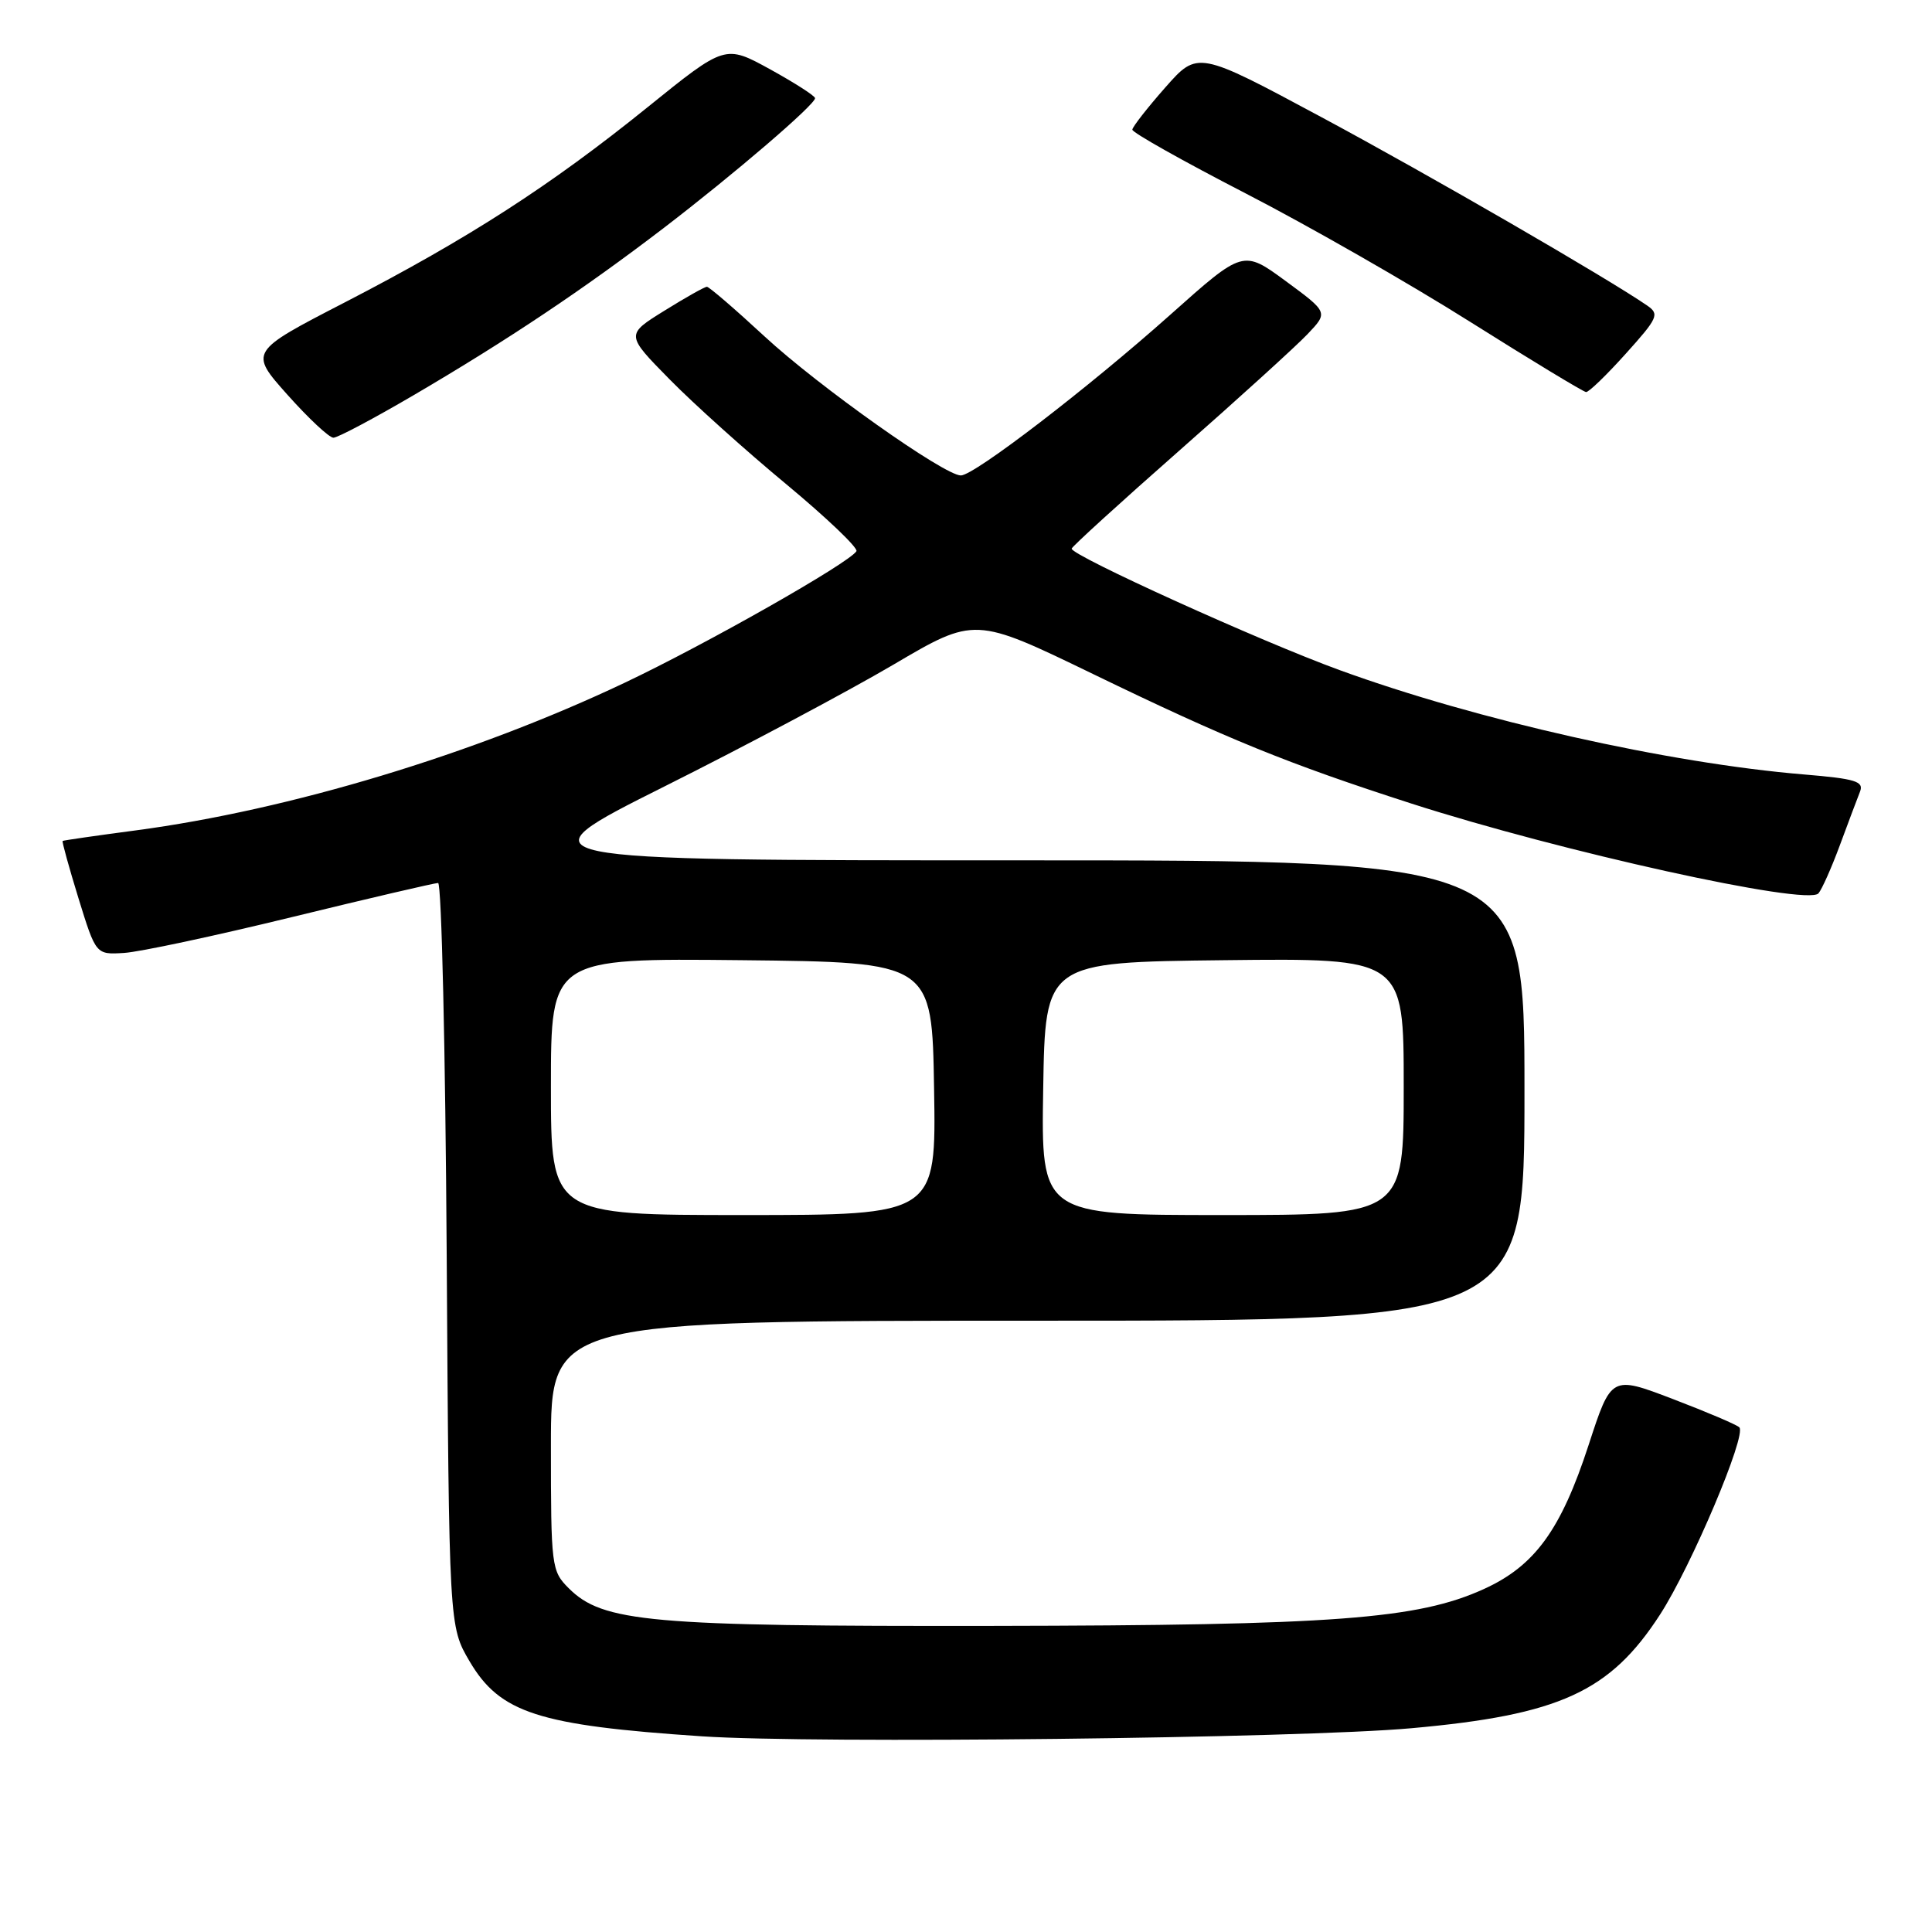 <?xml version="1.0" encoding="UTF-8" standalone="no"?>
<!DOCTYPE svg PUBLIC "-//W3C//DTD SVG 1.1//EN" "http://www.w3.org/Graphics/SVG/1.1/DTD/svg11.dtd" >
<svg xmlns="http://www.w3.org/2000/svg" xmlns:xlink="http://www.w3.org/1999/xlink" version="1.1" viewBox="0 0 256 256">
 <g >
 <path fill="currentColor"
d=" M 187.00 229.00 C 206.65 227.24 213.34 224.18 219.97 213.93 C 224.12 207.51 231.47 190.14 230.47 189.13 C 230.13 188.78 226.17 187.10 221.67 185.38 C 213.50 182.26 213.50 182.26 210.50 191.47 C 206.83 202.73 203.37 207.49 196.61 210.56 C 187.84 214.55 176.84 215.37 131.50 215.44 C 86.02 215.51 79.87 214.96 75.35 210.44 C 73.07 208.16 73.00 207.59 73.00 191.55 C 73.00 175.00 73.00 175.00 137.50 175.00 C 202.00 175.00 202.00 175.00 202.00 144.50 C 202.00 114.00 202.00 114.00 135.25 114.00 C 68.50 114.00 68.50 114.00 88.00 104.23 C 98.72 98.87 112.37 91.60 118.33 88.10 C 129.16 81.72 129.16 81.72 144.83 89.31 C 162.62 97.93 170.63 101.19 187.00 106.47 C 206.81 112.85 239.42 120.05 240.95 118.38 C 241.39 117.89 242.67 115.03 243.79 112.00 C 244.91 108.97 246.11 105.78 246.46 104.90 C 247.00 103.54 245.88 103.19 239.04 102.62 C 221.09 101.13 195.68 95.42 177.50 88.79 C 167.05 84.99 142.00 73.63 142.00 72.70 C 142.00 72.46 148.41 66.62 156.25 59.72 C 164.09 52.82 171.74 45.87 173.25 44.28 C 176.00 41.39 176.00 41.39 170.36 37.24 C 164.72 33.10 164.72 33.10 155.11 41.67 C 144.20 51.40 129.09 63.00 127.32 63.00 C 125.12 63.00 108.44 51.18 101.29 44.56 C 97.39 40.95 93.96 38.00 93.67 38.00 C 93.37 38.00 90.83 39.43 88.02 41.18 C 82.91 44.35 82.91 44.35 88.71 50.25 C 91.89 53.49 98.88 59.77 104.23 64.20 C 109.57 68.64 113.74 72.62 113.48 73.04 C 112.51 74.60 93.67 85.30 82.77 90.47 C 62.78 99.95 38.41 107.31 18.00 110.03 C 12.78 110.72 8.41 111.35 8.30 111.43 C 8.19 111.50 9.14 114.93 10.40 119.03 C 12.71 126.50 12.71 126.50 16.43 126.27 C 18.47 126.15 28.49 124.01 38.68 121.52 C 48.88 119.03 57.60 117.00 58.05 117.00 C 58.51 117.00 59.02 139.16 59.19 166.25 C 59.50 215.50 59.50 215.50 62.22 220.13 C 66.25 226.98 71.33 228.62 93.00 230.07 C 107.88 231.07 172.11 230.34 187.00 229.00 Z  M 54.85 52.34 C 67.32 45.03 77.42 38.27 88.00 30.17 C 97.33 23.02 108.00 13.87 108.00 13.01 C 108.00 12.71 105.32 10.99 102.04 9.18 C 96.08 5.91 96.08 5.91 85.79 14.22 C 72.96 24.58 62.11 31.58 45.76 40.03 C 33.01 46.61 33.01 46.61 38.09 52.31 C 40.88 55.44 43.62 58.00 44.18 58.00 C 44.74 58.00 49.54 55.45 54.85 52.34 Z  M 215.43 46.86 C 219.68 42.14 219.91 41.63 218.28 40.50 C 212.97 36.84 189.36 23.18 175.09 15.52 C 158.70 6.72 158.70 6.72 154.39 11.61 C 152.02 14.30 150.06 16.81 150.04 17.18 C 150.02 17.56 156.78 21.36 165.06 25.63 C 173.35 29.90 186.74 37.56 194.81 42.65 C 202.89 47.74 209.80 51.92 210.16 51.95 C 210.52 51.98 212.89 49.69 215.43 46.86 Z  M 73.00 143.98 C 73.00 126.97 73.00 126.97 98.25 127.23 C 123.50 127.50 123.50 127.50 123.77 144.25 C 124.05 161.00 124.05 161.00 98.52 161.00 C 73.00 161.00 73.00 161.00 73.00 143.98 Z  M 138.23 144.25 C 138.50 127.50 138.50 127.50 162.25 127.23 C 186.00 126.96 186.00 126.96 186.00 143.98 C 186.00 161.00 186.00 161.00 161.98 161.00 C 137.95 161.00 137.95 161.00 138.23 144.25 Z "/>
</g>
</svg>